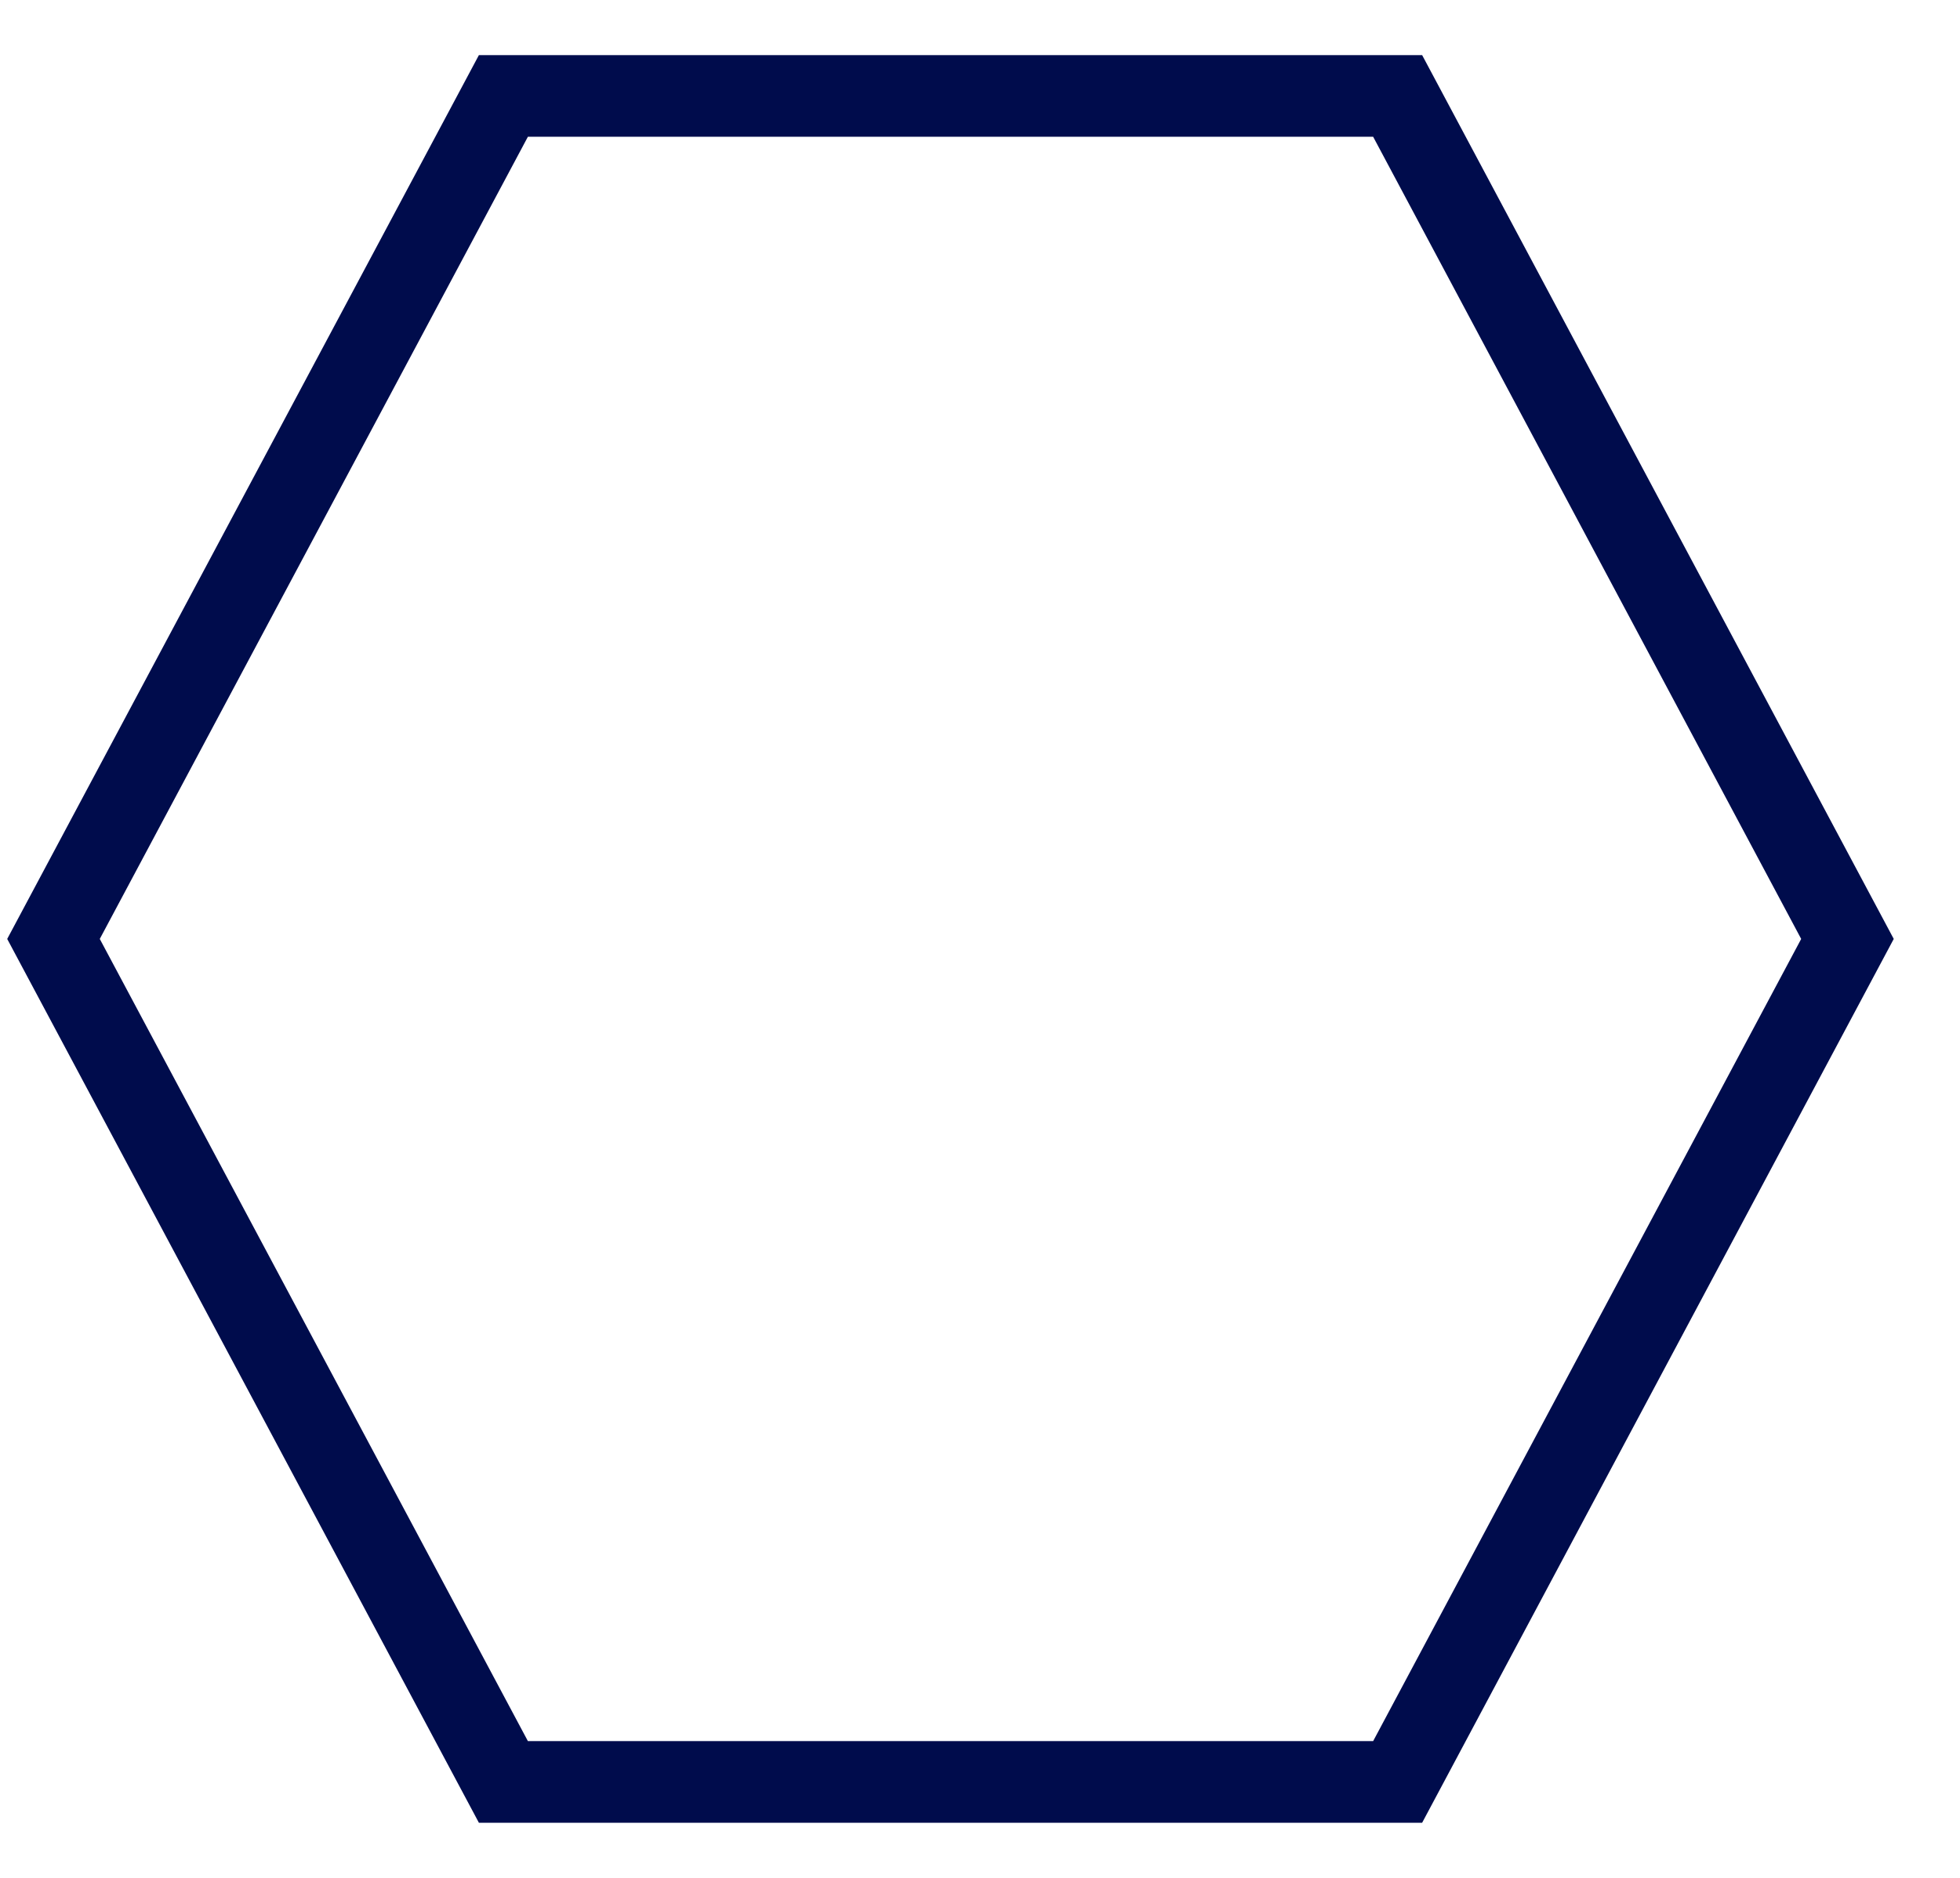 <svg width="24" height="23" viewBox="0 0 24 23" fill="none" xmlns="http://www.w3.org/2000/svg">
<path d="M6.164 21.825L0.655 11.5L6.164 1.175H17.114L22.622 11.5L17.114 21.825H6.164Z" stroke="#000C4C"/>
</svg>
